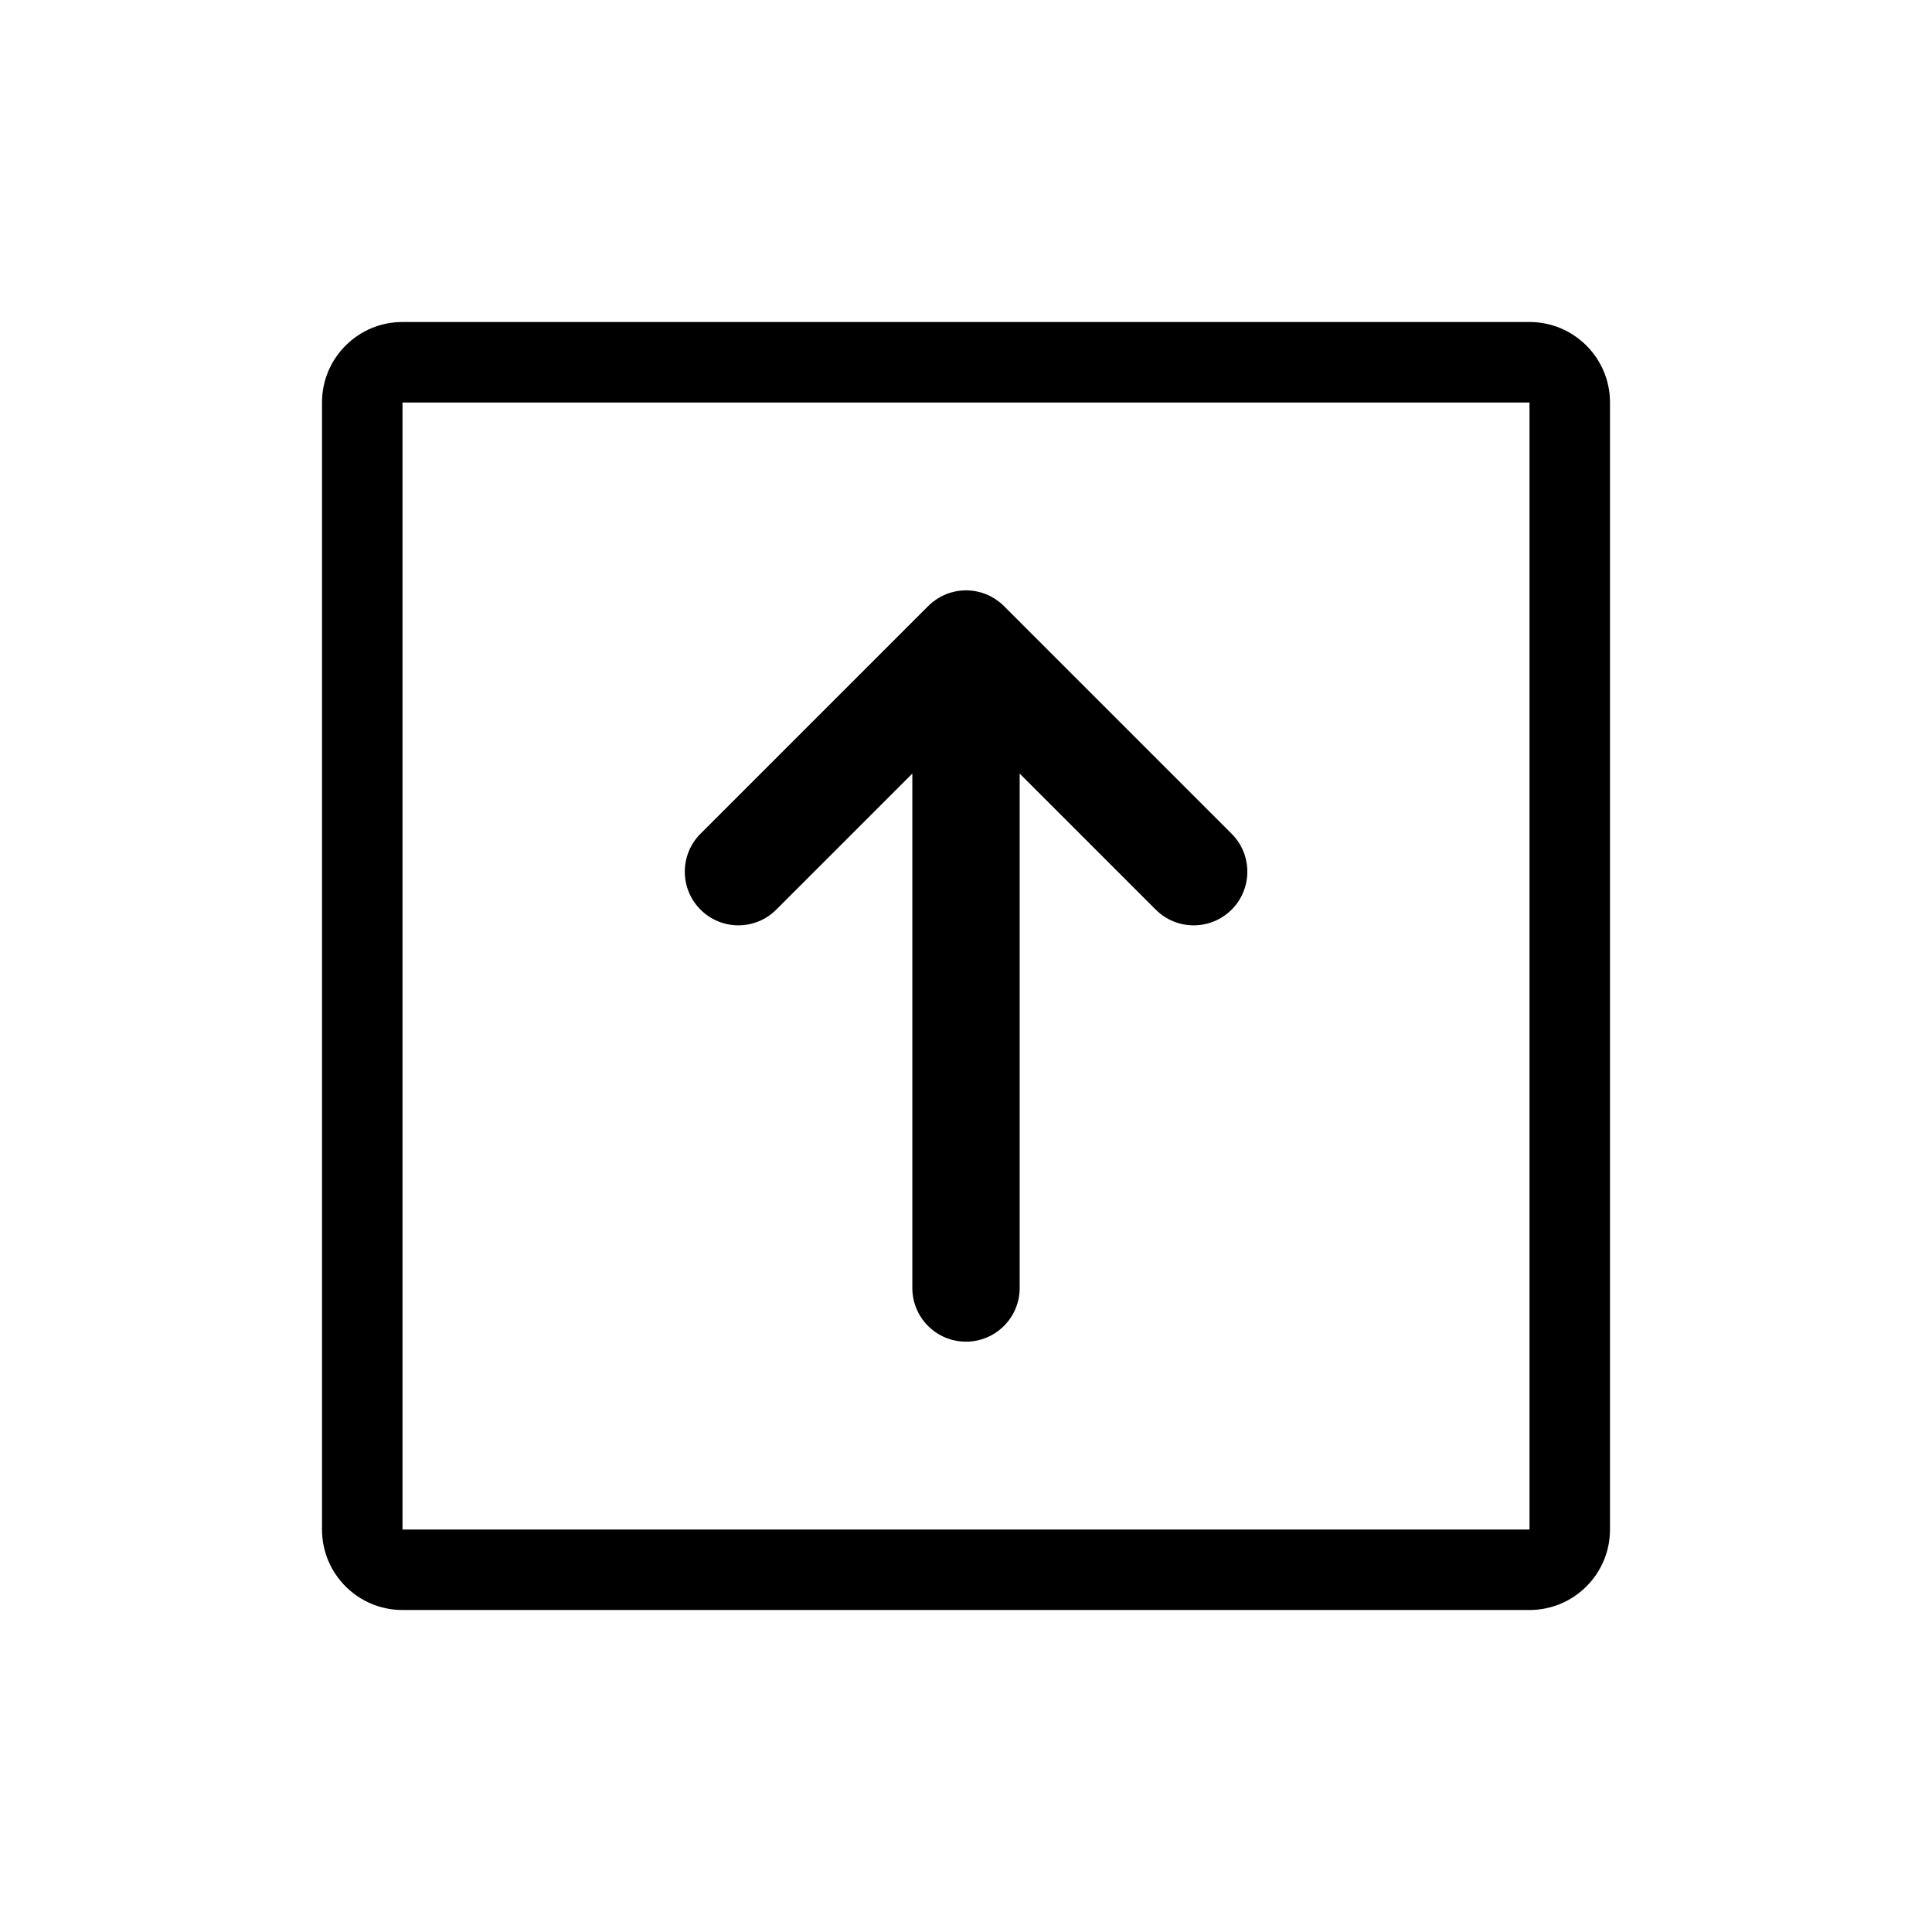 <?xml version="1.0" encoding="UTF-8"?>
<svg id="icon" xmlns="http://www.w3.org/2000/svg" viewBox="0 0 864 864">
  <g id="Layer_1_copy" data-name="Layer 1 copy">
    <path d="M684,144H180c-19.88,0-36,16.12-36,36v504c0,19.88,16.12,36,36,36h504c19.88,0,36-16.12,36-36V180c0-19.88-16.12-36-36-36ZM684,684H180s0-504,0-504h504v504Z" style="stroke-width: 0px;"/>
    <path d="M330.18,413.82c6.14,0,12.28-2.34,16.97-7.03l60.85-60.85v230.06c0,13.25,10.75,24,24,24s24-10.75,24-24v-230.06l60.85,60.85c4.69,4.69,10.83,7.03,16.97,7.03s12.28-2.34,16.97-7.03c4.69-4.69,7.03-10.83,7.03-16.97,0-6.14-2.34-12.28-7.03-16.97l-101.82-101.82s0,0,0,0c0,0,0,0,0,0-.56-.56-1.16-1.1-1.77-1.6-.05-.04-.1-.08-.16-.12-.56-.45-1.14-.88-1.74-1.28-.08-.06-.17-.11-.25-.16-.58-.37-1.17-.72-1.77-1.05-.09-.05-.18-.09-.27-.14-.61-.31-1.23-.6-1.87-.87-.08-.03-.16-.06-.23-.09-.65-.26-1.31-.49-1.99-.7-.06-.02-.12-.03-.17-.05-.69-.2-1.38-.37-2.09-.51-.05,0-.1-.02-.14-.03-.71-.13-1.42-.24-2.15-.31-.04,0-.08,0-.13,0-.73-.07-1.46-.11-2.21-.11h-.01c-.74,0-1.48.04-2.21.11-.04,0-.08,0-.12,0-.73.07-1.45.18-2.15.31-.05,0-.1.02-.14.03-.71.14-1.41.31-2.09.51-.06.02-.12.03-.17.05-.68.2-1.34.44-1.99.7-.08.03-.16.06-.23.09-.64.26-1.26.55-1.87.87-.09.05-.18.09-.27.14-.61.32-1.2.68-1.77,1.05-.08.05-.17.11-.25.16-.6.4-1.18.83-1.74,1.28-.05.04-.11.08-.16.12-.62.51-1.21,1.04-1.77,1.6,0,0,0,0,0,0,0,0,0,0,0,0l-101.82,101.82c-4.69,4.69-7.03,10.83-7.03,16.97s2.34,12.28,7.03,16.97c4.69,4.69,10.83,7.03,16.97,7.03Z" style="stroke-width: 0px;"/>
  </g>
</svg>